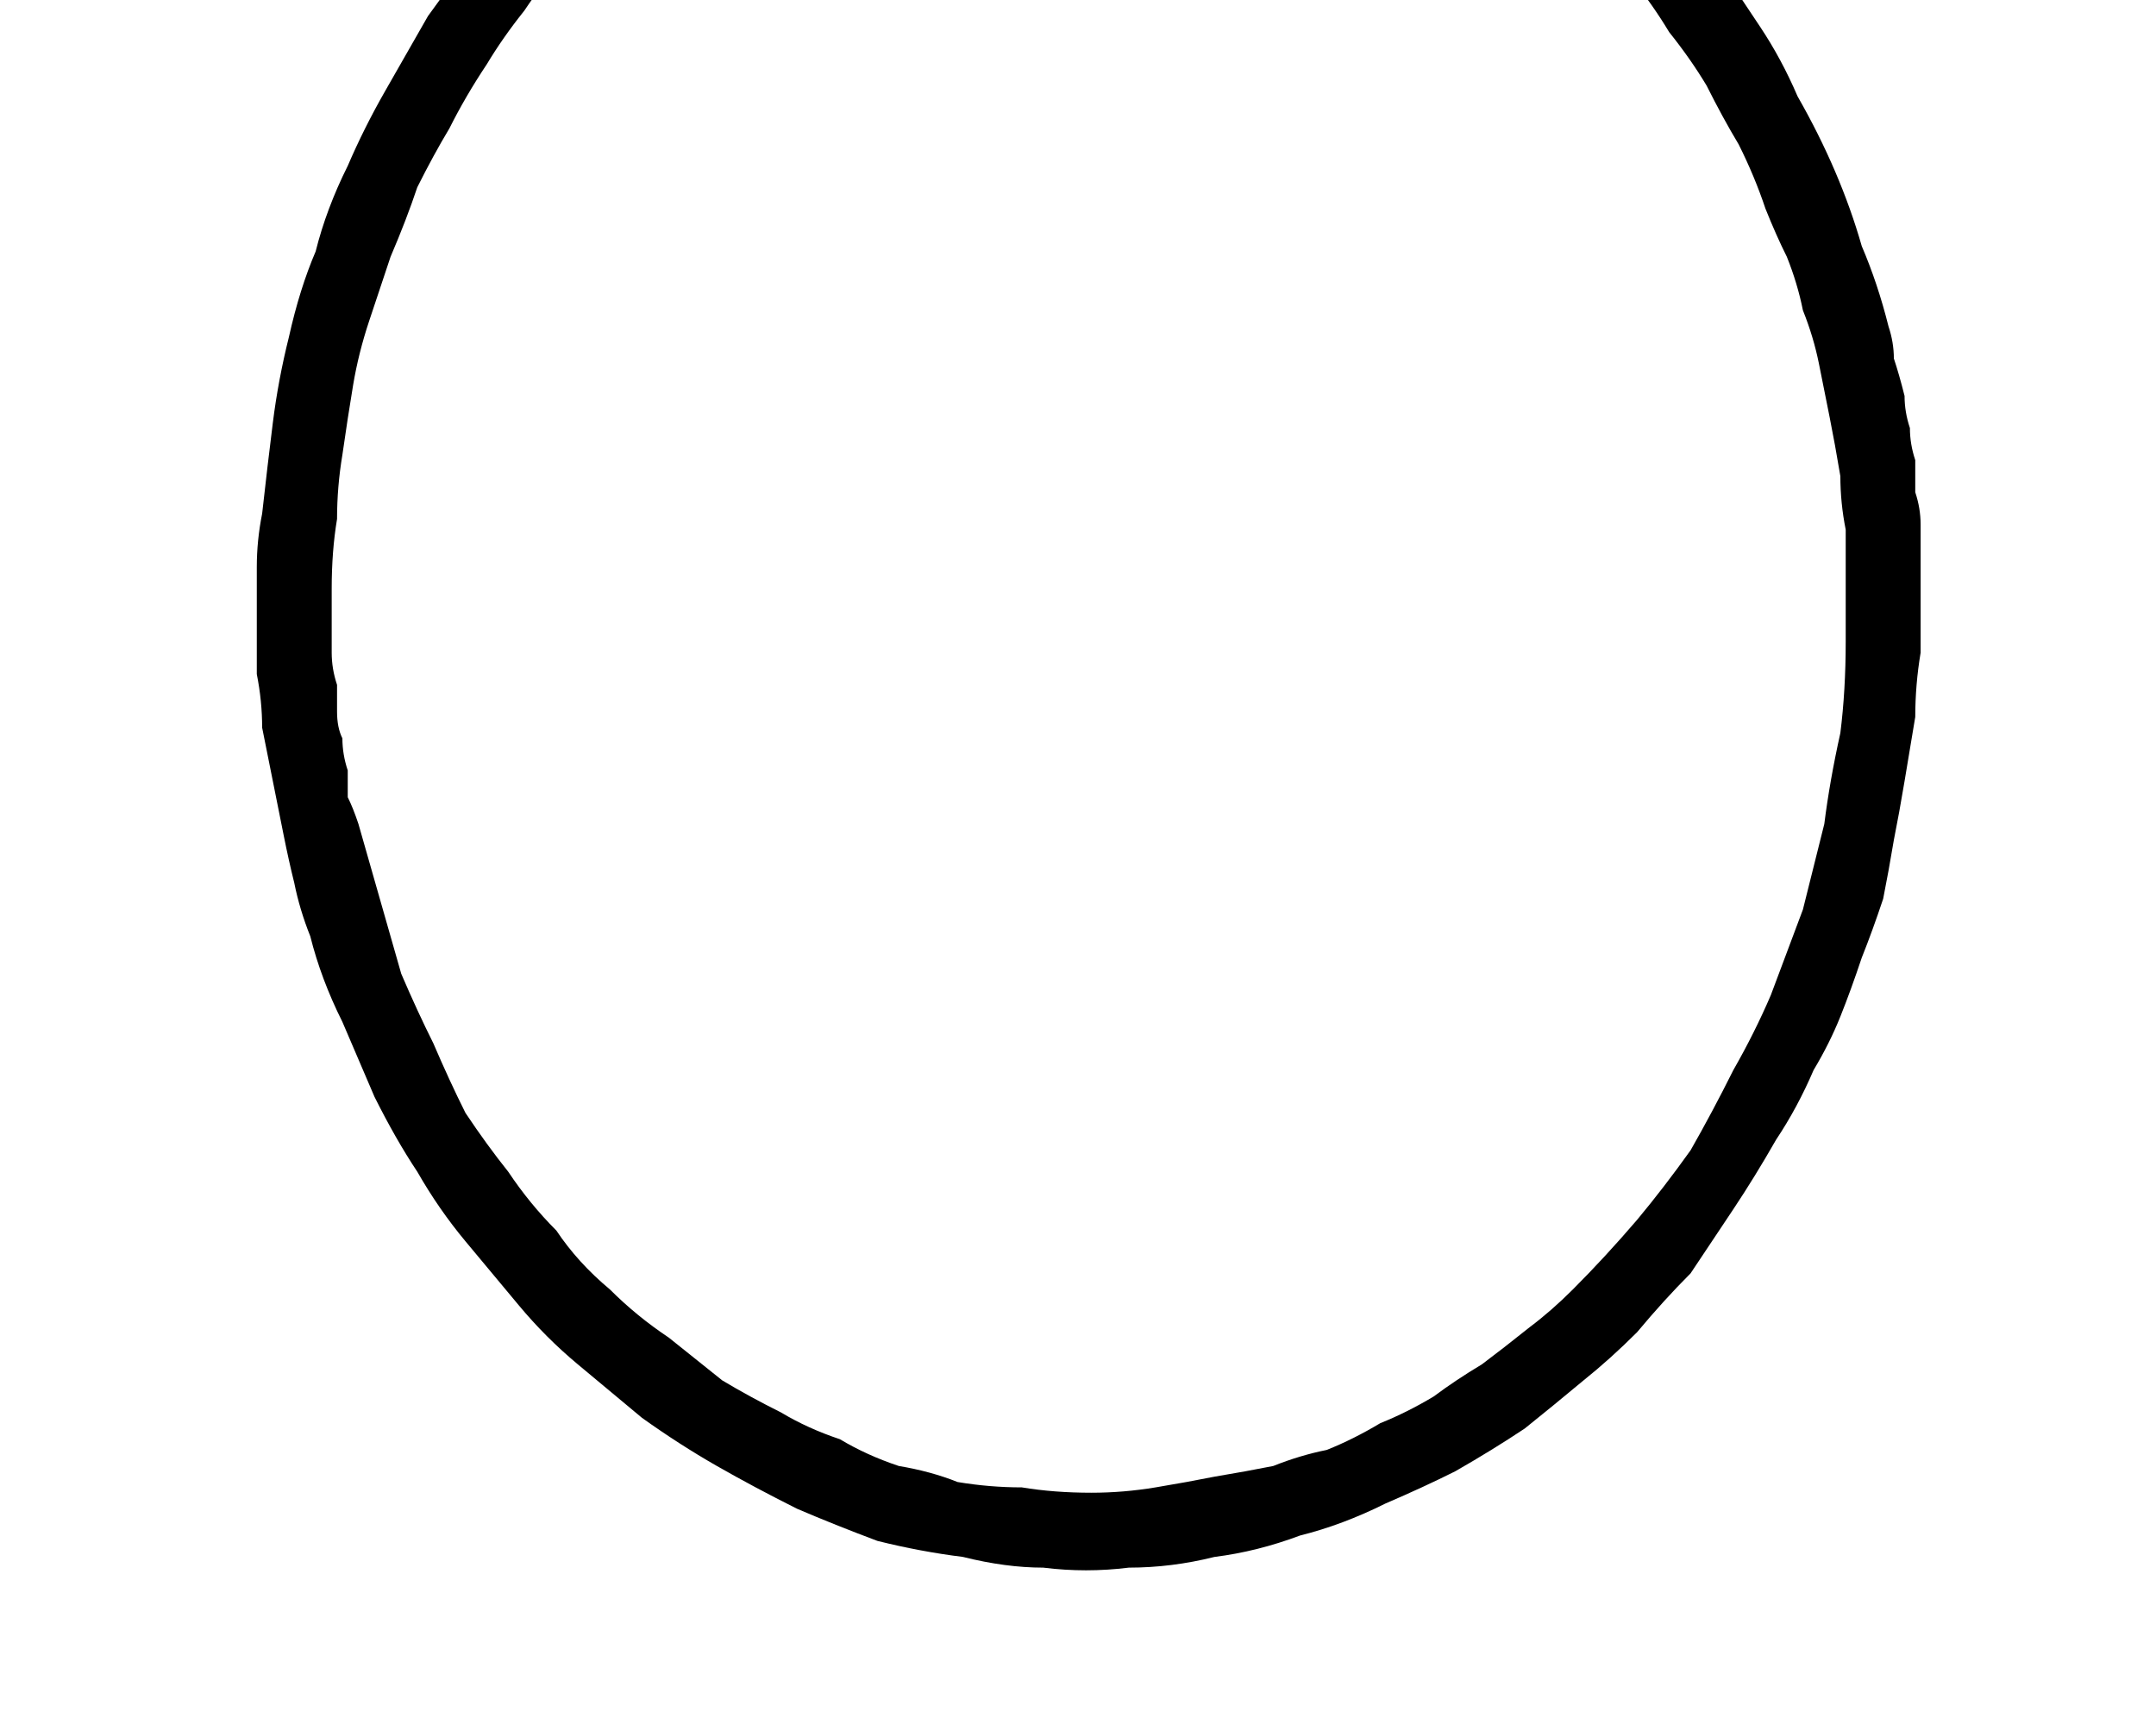 <?xml version="1.0" encoding="UTF-8" standalone="no"?>
<svg xmlns:xlink="http://www.w3.org/1999/xlink" height="16.0px" width="20.15px" xmlns="http://www.w3.org/2000/svg">
  <g transform="matrix(1.0, 0.0, 0.0, 1.0, 10.05, 8.0)">
    <path d="M7.9 -2.55 Q7.9 -2.25 7.9 -1.9 7.85 -1.6 7.85 -1.3 7.8 -1.0 7.75 -0.7 7.7 -0.4 7.65 -0.15 7.6 0.15 7.55 0.4 7.45 0.7 7.35 0.95 7.25 1.25 7.15 1.5 7.05 1.75 6.9 2.0 6.75 2.35 6.55 2.65 6.35 3.0 6.15 3.3 5.95 3.6 5.75 3.9 5.5 4.15 5.25 4.45 5.0 4.7 4.75 4.9 4.45 5.15 4.2 5.35 3.9 5.55 3.55 5.75 3.25 5.9 2.9 6.05 2.5 6.25 2.1 6.35 1.7 6.5 1.3 6.55 0.9 6.65 0.5 6.65 0.1 6.7 -0.3 6.65 -0.65 6.65 -1.05 6.55 -1.45 6.5 -1.85 6.4 -2.25 6.25 -2.6 6.1 -3.0 5.9 -3.35 5.7 -3.7 5.5 -4.05 5.25 -4.35 5.0 -4.65 4.75 -4.95 4.5 -5.2 4.2 -5.45 3.9 -5.7 3.6 -5.95 3.3 -6.15 2.95 -6.35 2.65 -6.55 2.25 -6.7 1.9 -6.85 1.55 -7.05 1.15 -7.15 0.75 -7.25 0.5 -7.3 0.25 -7.35 0.05 -7.4 -0.2 -7.45 -0.45 -7.5 -0.7 -7.55 -0.95 -7.6 -1.2 -7.6 -1.45 -7.65 -1.7 -7.65 -1.95 -7.65 -2.2 -7.65 -2.45 -7.65 -2.7 -7.65 -2.95 -7.6 -3.2 -7.55 -3.65 -7.5 -4.05 -7.45 -4.45 -7.35 -4.85 -7.25 -5.3 -7.1 -5.65 -7.0 -6.05 -6.8 -6.45 -6.65 -6.8 -6.45 -7.15 -6.25 -7.5 -6.05 -7.85 -5.8 -8.2 -5.55 -8.5 -5.3 -8.85 -5.0 -9.15 -4.8 -9.35 -4.55 -9.6 -4.35 -9.8 -4.1 -9.95 -3.85 -10.15 -3.6 -10.3 -3.35 -10.45 -3.1 -10.6 -2.85 -10.75 -2.6 -10.85 -2.3 -10.95 -2.05 -11.05 -1.75 -11.15 -1.45 -11.2 -1.15 -11.3 -0.85 -11.35 -0.5 -11.4 -0.15 -11.4 0.2 -11.45 0.55 -11.4 0.9 -11.4 1.25 -11.35 1.55 -11.25 1.9 -11.2 2.25 -11.1 2.55 -10.95 2.85 -10.85 3.2 -10.7 3.5 -10.55 3.8 -10.35 4.1 -10.15 4.4 -9.95 4.7 -9.7 5.0 -9.45 5.25 -9.2 5.5 -8.9 5.75 -8.65 6.0 -8.35 6.2 -8.05 6.4 -7.75 6.6 -7.45 6.75 -7.1 6.95 -6.75 7.1 -6.4 7.25 -6.05 7.35 -5.7 7.5 -5.35 7.6 -4.95 7.65 -4.8 7.65 -4.65 7.7 -4.5 7.75 -4.3 7.75 -4.15 7.8 -4.0 7.8 -3.85 7.85 -3.7 7.85 -3.55 7.85 -3.4 7.9 -3.25 7.9 -3.1 7.9 -2.95 7.9 -2.8 7.9 -2.65 7.9 -2.55 L7.9 -2.55 M-6.95 -2.5 Q-6.95 -2.35 -6.95 -2.2 -6.95 -2.05 -6.95 -1.9 -6.95 -1.75 -6.9 -1.6 -6.9 -1.5 -6.9 -1.35 -6.9 -1.2 -6.85 -1.1 -6.85 -0.95 -6.8 -0.8 -6.8 -0.7 -6.8 -0.55 -6.75 -0.45 -6.7 -0.3 -6.6 0.05 -6.5 0.4 -6.4 0.75 -6.3 1.1 -6.15 1.45 -6.0 1.75 -5.85 2.1 -5.7 2.4 -5.5 2.7 -5.3 2.95 -5.1 3.25 -4.85 3.5 -4.65 3.8 -4.35 4.05 -4.1 4.3 -3.8 4.5 -3.55 4.7 -3.3 4.9 -3.05 5.05 -2.75 5.2 -2.5 5.35 -2.2 5.45 -1.95 5.6 -1.65 5.7 -1.35 5.75 -1.1 5.85 -0.8 5.9 -0.5 5.9 -0.2 5.95 0.15 5.95 0.45 5.95 0.75 5.9 1.05 5.85 1.3 5.8 1.6 5.75 1.85 5.7 2.1 5.6 2.35 5.55 2.6 5.45 2.85 5.3 3.1 5.2 3.35 5.05 3.55 4.9 3.8 4.75 4.0 4.6 4.25 4.4 4.45 4.25 4.65 4.05 4.95 3.75 5.25 3.4 5.5 3.1 5.75 2.75 5.95 2.4 6.15 2.0 6.35 1.65 6.5 1.3 6.65 0.9 6.8 0.5 6.9 0.1 7.0 -0.3 7.05 -0.7 7.15 -1.15 7.2 -1.55 7.2 -2.0 7.2 -2.25 7.2 -2.55 7.2 -2.8 7.2 -3.05 7.15 -3.3 7.15 -3.55 7.1 -3.85 7.05 -4.1 7.0 -4.35 6.95 -4.6 6.9 -4.85 6.8 -5.1 6.75 -5.35 6.65 -5.6 6.55 -5.8 6.45 -6.05 6.35 -6.35 6.2 -6.65 6.05 -6.9 5.9 -7.2 5.75 -7.45 5.55 -7.7 5.4 -7.95 5.2 -8.2 5.0 -8.4 4.8 -8.65 4.6 -8.85 4.35 -9.05 4.15 -9.25 3.9 -9.4 3.65 -9.6 3.35 -9.75 3.05 -9.95 2.75 -10.1 2.45 -10.2 2.15 -10.35 1.85 -10.45 1.55 -10.5 1.25 -10.6 0.9 -10.65 0.6 -10.7 0.3 -10.7 -0.05 -10.7 -0.35 -10.65 -0.7 -10.65 -1.0 -10.55 -1.35 -10.5 -1.65 -10.4 -1.95 -10.3 -2.25 -10.2 -2.55 -10.05 -2.8 -9.95 -3.1 -9.8 -3.35 -9.6 -3.6 -9.45 -3.85 -9.25 -4.1 -9.05 -4.3 -8.85 -4.5 -8.65 -4.75 -8.4 -4.95 -8.2 -5.15 -7.9 -5.35 -7.65 -5.5 -7.4 -5.7 -7.1 -5.85 -6.8 -6.0 -6.55 -6.15 -6.25 -6.25 -5.95 -6.4 -5.6 -6.5 -5.3 -6.6 -5.0 -6.7 -4.7 -6.75 -4.4 -6.8 -4.1 -6.85 -3.75 -6.9 -3.45 -6.9 -3.15 -6.95 -2.85 -6.95 -2.5 L-6.95 -2.5" fill="#000000" fill-rule="evenodd" stroke="none"/>
  </g>
</svg>

